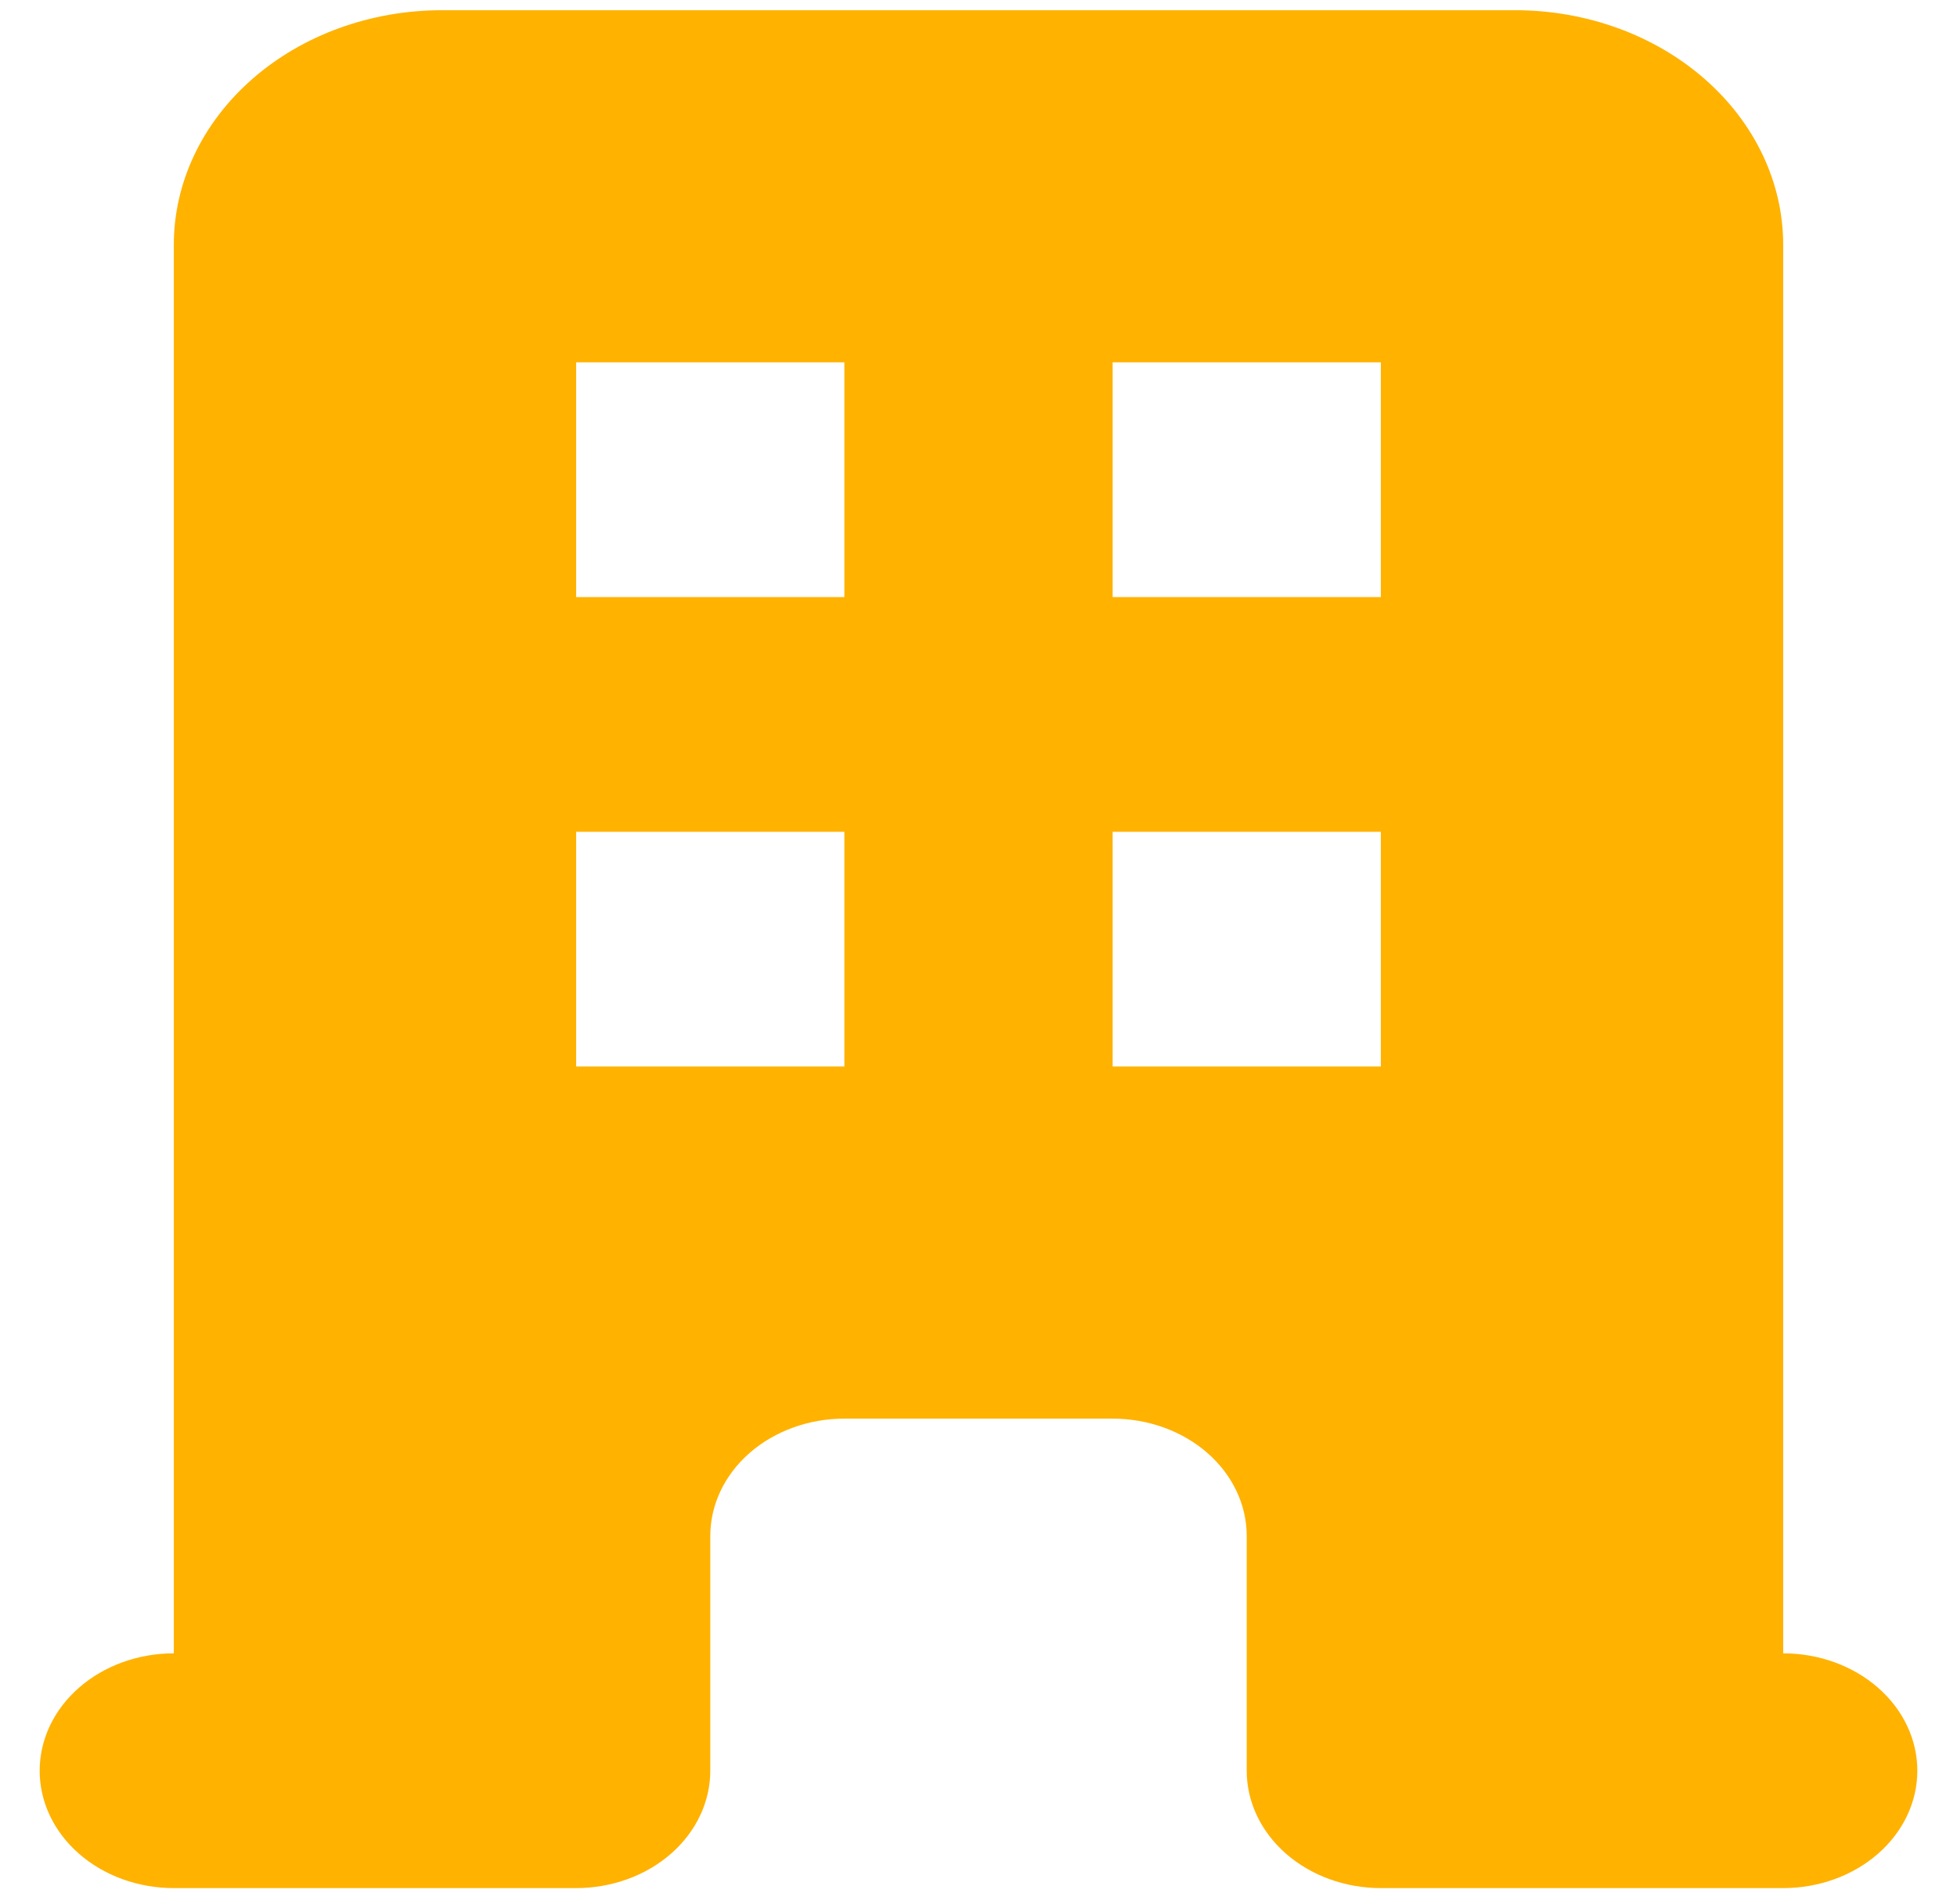 <svg width="37" height="36" viewBox="0 0 37 36" fill="none" xmlns="http://www.w3.org/2000/svg">
<path fill-rule="evenodd" clip-rule="evenodd" d="M3.286 4.63C3.286 3.453 3.82 2.325 4.771 1.493C5.722 0.66 7.012 0.193 8.357 0.193H28.643C29.988 0.193 31.278 0.66 32.229 1.493C33.18 2.325 33.714 3.453 33.714 4.63V31.255C34.387 31.255 35.032 31.489 35.507 31.905C35.983 32.321 36.25 32.886 36.25 33.474C36.25 34.063 35.983 34.627 35.507 35.043C35.032 35.459 34.387 35.693 33.714 35.693H26.107C25.435 35.693 24.79 35.459 24.314 35.043C23.839 34.627 23.571 34.063 23.571 33.474V29.037C23.571 28.448 23.304 27.884 22.829 27.468C22.353 27.052 21.708 26.818 21.036 26.818H15.964C15.292 26.818 14.647 27.052 14.171 27.468C13.696 27.884 13.429 28.448 13.429 29.037V33.474C13.429 34.063 13.161 34.627 12.686 35.043C12.21 35.459 11.565 35.693 10.893 35.693H3.286C2.613 35.693 1.968 35.459 1.493 35.043C1.017 34.627 0.75 34.063 0.75 33.474C0.75 32.886 1.017 32.321 1.493 31.905C1.968 31.489 2.613 31.255 3.286 31.255V4.63ZM10.893 6.849H15.964V11.287H10.893V6.849ZM15.964 15.724H10.893V20.162H15.964V15.724ZM21.036 6.849H26.107V11.287H21.036V6.849ZM26.107 15.724H21.036V20.162H26.107V15.724Z" fill="#FFB200"/>
</svg>
